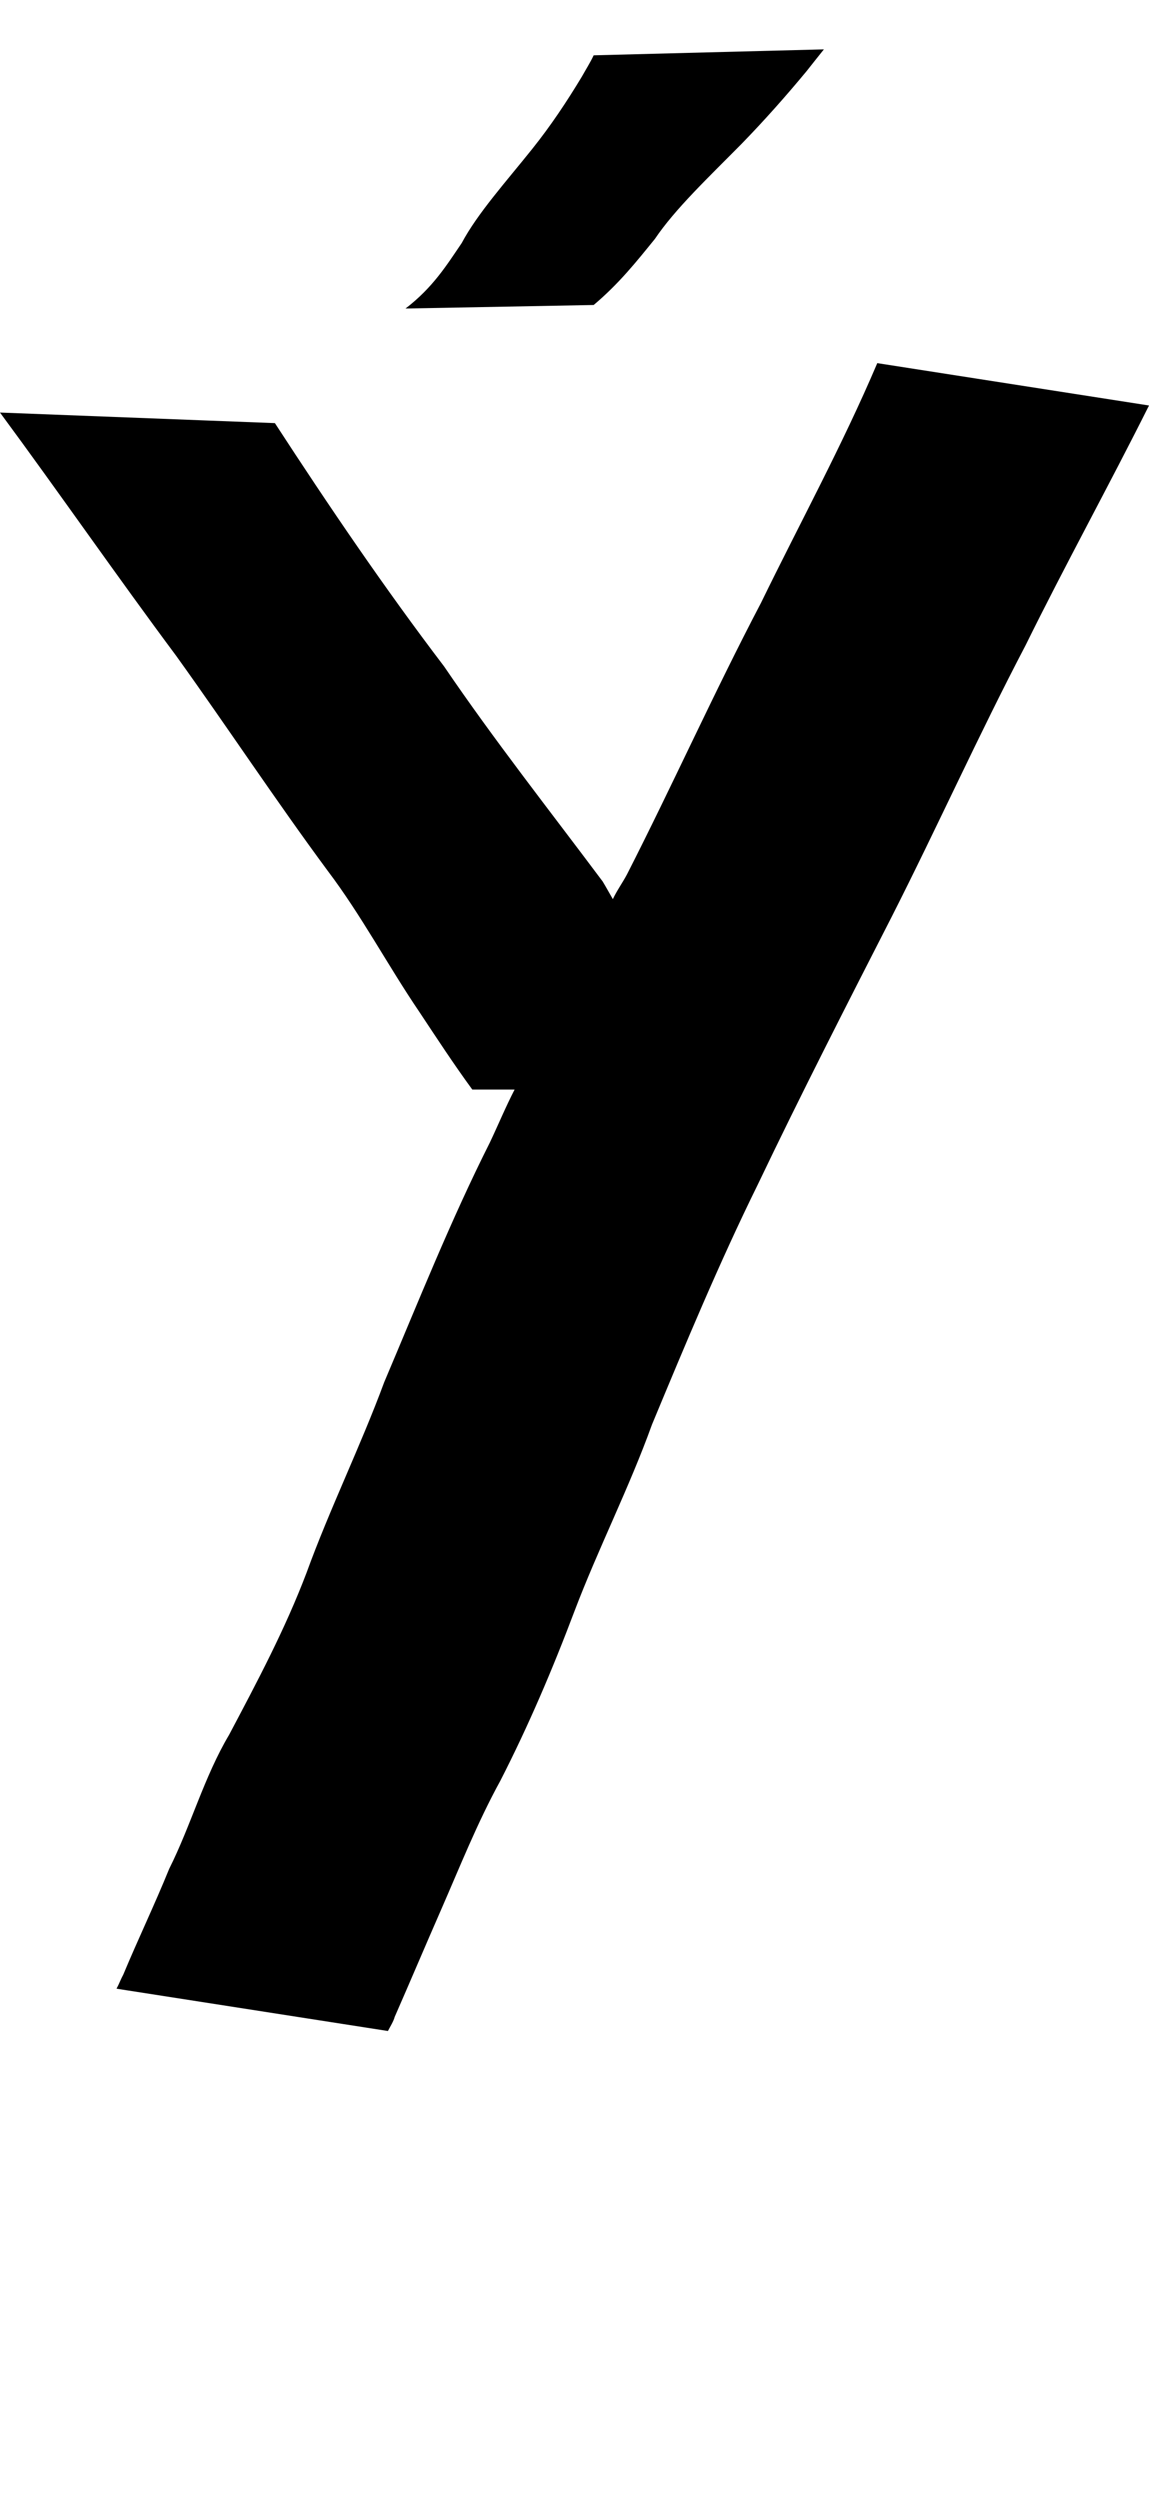 <?xml version="1.0" encoding="UTF-8" standalone="no"?>
<!-- Created with Inkscape (http://www.inkscape.org/) -->

<svg xmlns:dc="http://purl.org/dc/elements/1.1/" xmlns:cc="http://creativecommons.org/ns#" xmlns:rdf="http://www.w3.org/1999/02/22-rdf-syntax-ns#" xmlns:svg="http://www.w3.org/2000/svg" xmlns="http://www.w3.org/2000/svg" xmlns:xlink="http://www.w3.org/1999/xlink" xmlns:sodipodi="http://sodipodi.sourceforge.net/DTD/sodipodi-0.dtd" xmlns:inkscape="http://www.inkscape.org/namespaces/inkscape" version="1.1" width="459.745" height="1000" id="svg4626" inkscape:version="0.91 r13725" sodipodi:docname="font_bold_raw.svg">
<g transform="translate(-25251.806,0)"><path style="color:#000000;display:inline;overflow:visible;visibility:visible;fill:#000000;fill-opacity:1;fill-rule:nonzero;stroke:none;stroke-width:1px;marker:none;enable-background:accumulate" d="m 25581.472,19.747 -92.121,2.379 c -1.354,2.871 -3.159,5.73 -4.739,8.551 -6.003,9.958 -12.412,19.601 -19.859,28.914 -10.562,13.214 -21.846,25.72 -28.21,37.642 -6.093,8.976 -11.554,17.798 -22.477,26.182 l 75.285,-1.413 c 10.111,-8.513 17.106,-17.326 24.509,-26.446 8.079,-11.986 21.439,-24.613 34.573,-37.907 9.162,-9.411 17.828,-19.184 26.178,-29.267 2.257,-2.853 4.514,-5.724 6.861,-8.639 z m 21.349,125.532 c -13.992,32.896 -30.918,63.871 -46.535,95.912 -18.776,35.785 -35.25,72.598 -53.62,108.606 -1.805,3.381 -4.062,6.492 -5.642,9.873 -1.354,-2.324 -2.708,-4.817 -4.062,-7.052 -21.213,-28.368 -43.465,-56.616 -63.46,-86.039 -23.921,-31.434 -46.083,-64.097 -67.702,-97.322 l -109.994,-4.229 c 23.741,32.166 46.624,65.253 70.501,97.322 20.536,28.592 39.764,57.771 60.661,86.039 13.45,17.785 24.102,37.954 36.65,56.419 6.86,10.353 13.856,21.05 21.168,31.03 l 16.926,0 c -3.611,7.013 -6.545,14.103 -9.885,21.157 -15.752,31.284 -28.57,63.568 -42.291,95.912 -9.388,25.416 -21.801,50.692 -31.053,76.165 -8.621,22.71 -19.724,43.548 -31.008,64.882 -9.975,16.764 -15.256,36.232 -23.967,53.598 -5.912,14.536 -12.322,27.83 -18.37,42.314 -0.902,1.625 -1.805,4.017 -2.708,5.642 l 108.595,16.926 c 0.903,-1.751 2.257,-3.891 2.708,-5.642 6.229,-14.194 12.096,-28.094 18.325,-42.314 7.763,-17.722 14.669,-35.25 23.967,-52.187 11.193,-21.865 20.897,-44.599 29.608,-67.702 9.524,-25.115 21.936,-49.45 31.053,-74.755 13.405,-32.232 26.901,-64.678 42.292,-95.912 17.331,-36.267 35.34,-71.447 53.62,-107.196 18.325,-36.108 34.799,-72.774 53.575,-108.606 15.797,-32.054 33.4,-63.967 49.378,-95.912 l -108.595,-16.926 z" id="path5304" inkscape:connector-curvature="0"/></g></svg>
